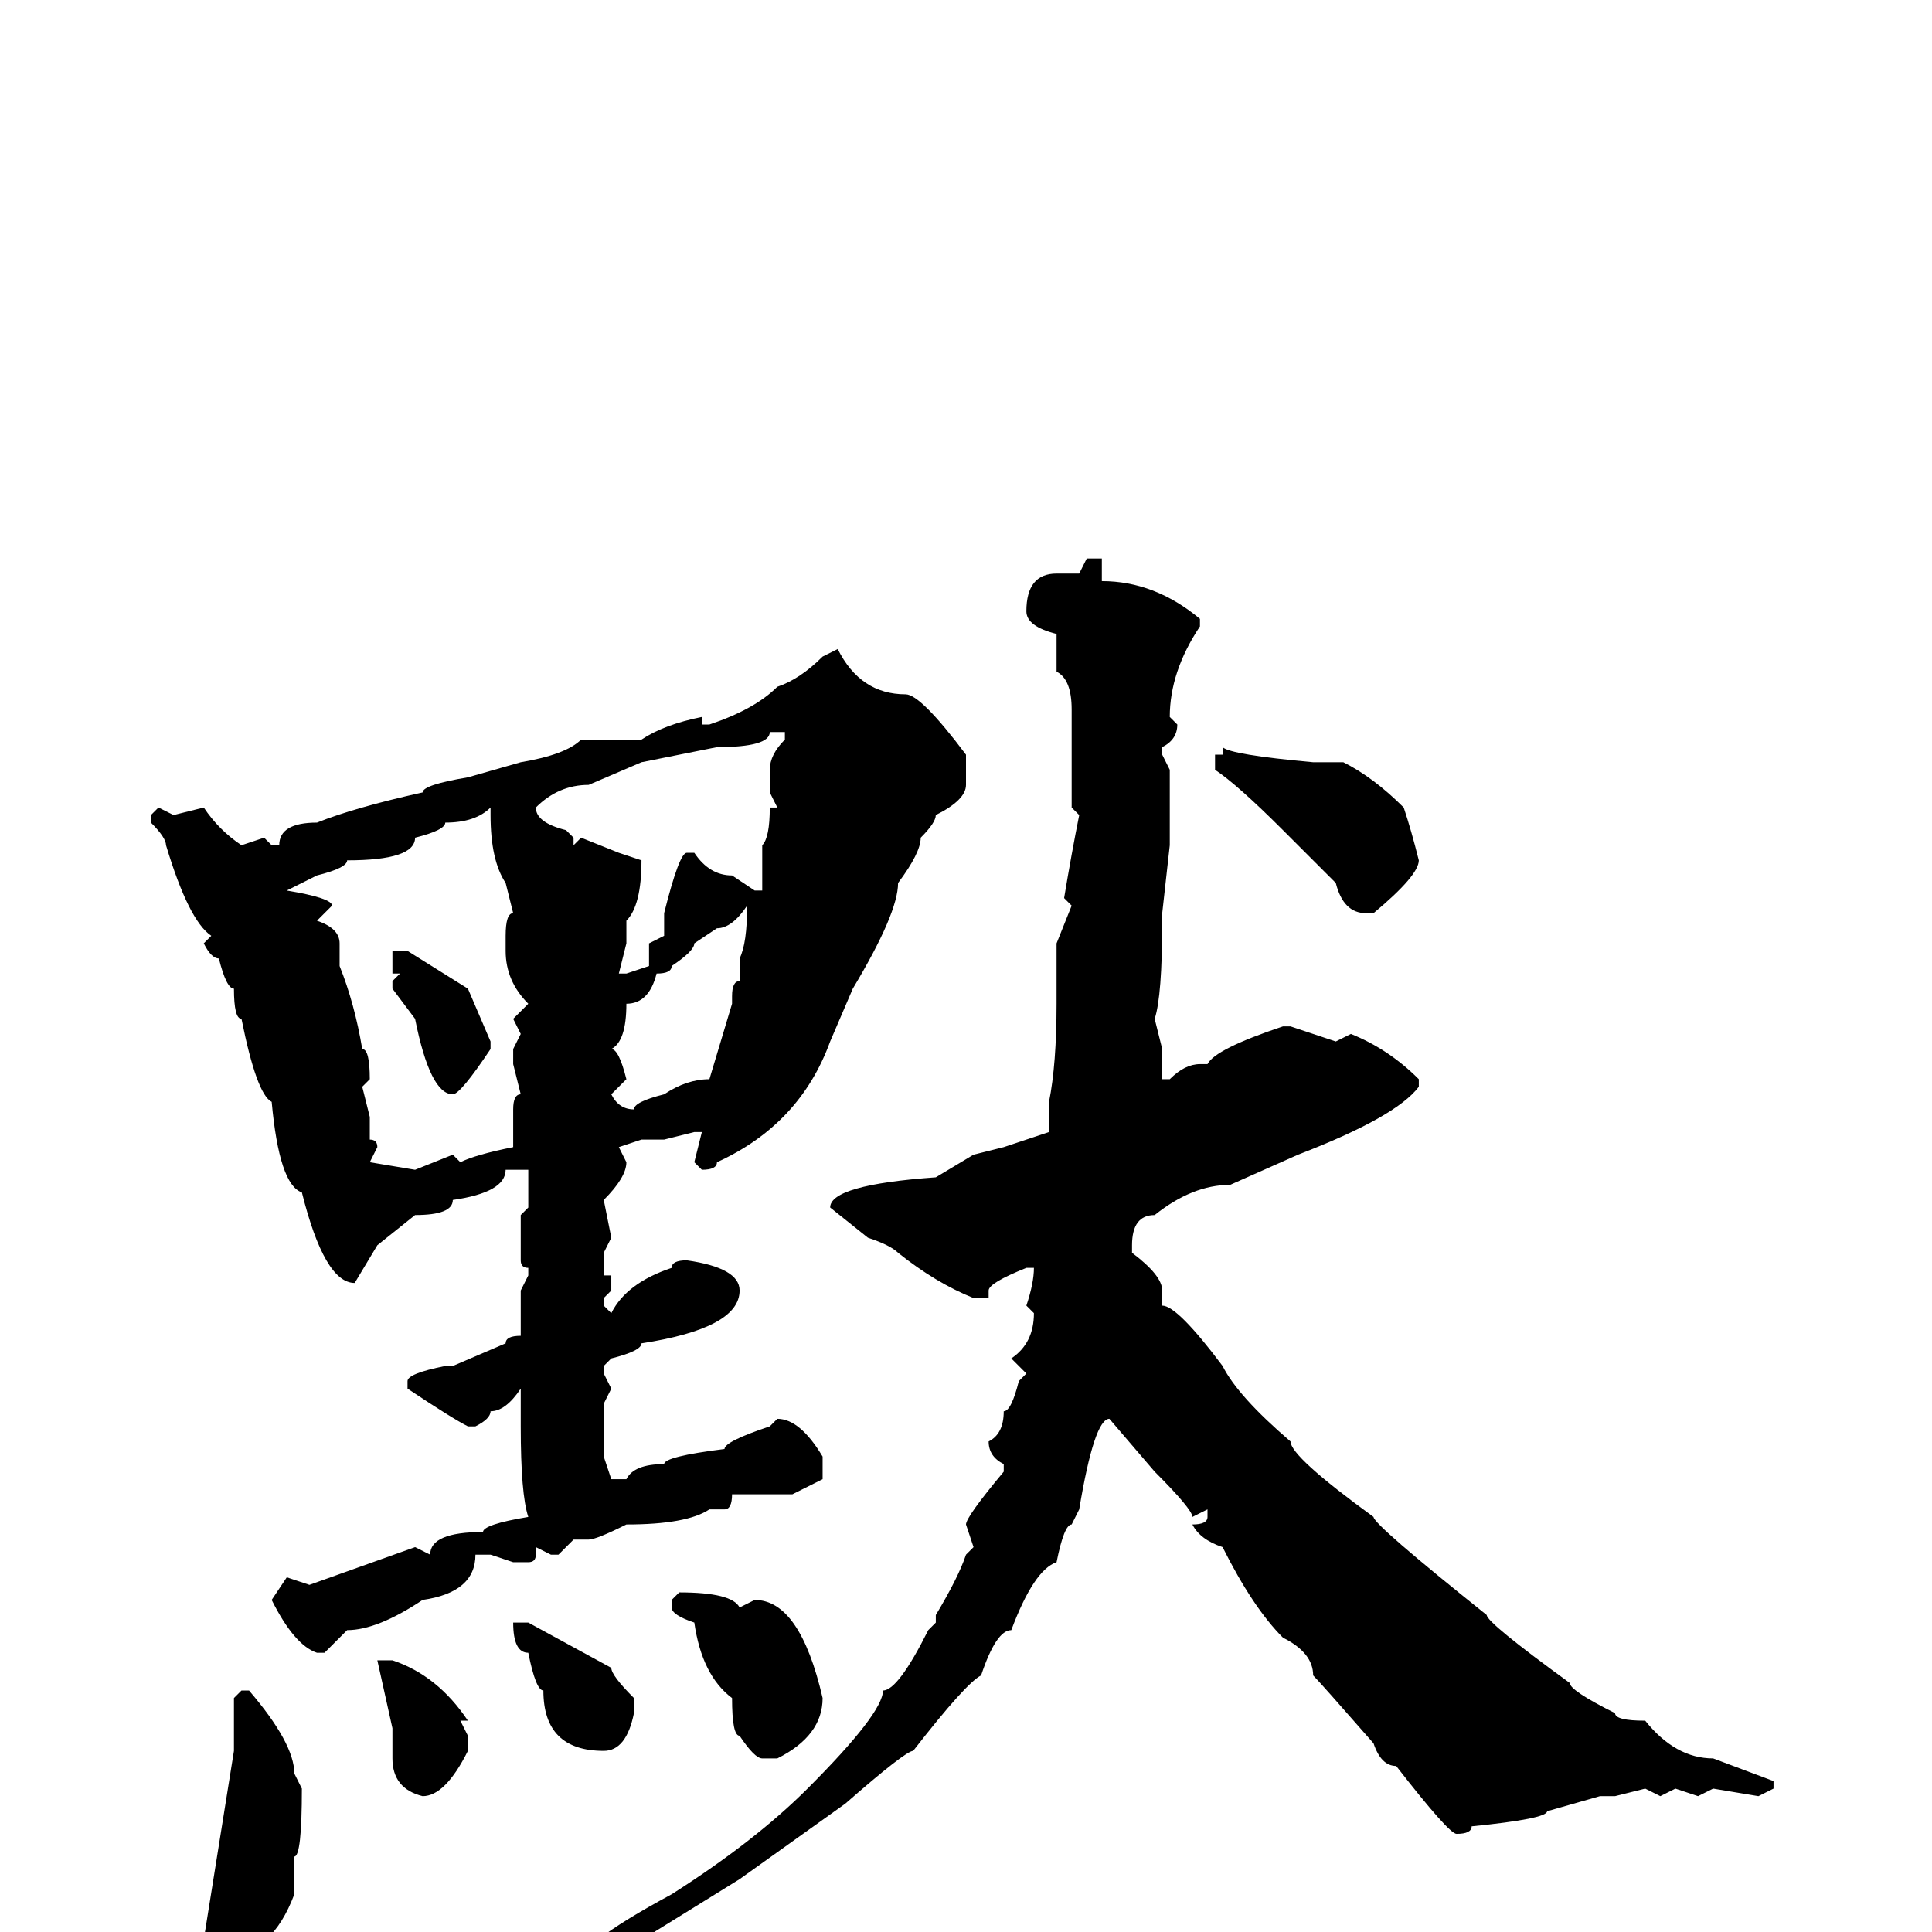 <svg xmlns="http://www.w3.org/2000/svg" viewBox="0 -256 256 256">
	<path fill="#000000" d="M144 -182H146V-179Q153 -179 159 -174V-173Q155 -167 155 -161L156 -160Q156 -158 154 -157V-156L155 -154V-152V-149V-145V-144L154 -135V-134Q154 -124 153 -121L154 -117V-113H155Q157 -115 159 -115H160Q161 -117 170 -120H171L177 -118L179 -119Q184 -117 188 -113V-112Q185 -108 172 -103L163 -99Q158 -99 153 -95Q150 -95 150 -91V-90Q154 -87 154 -85V-83Q156 -83 162 -75Q164 -71 171 -65Q171 -63 182 -55Q182 -54 197 -42Q197 -41 208 -33Q208 -32 214 -29Q214 -28 218 -28Q222 -23 227 -23L235 -20V-19L233 -18L227 -19L225 -18L222 -19L220 -18L218 -19L214 -18H212L205 -16Q205 -15 195 -14Q195 -13 193 -13Q192 -13 185 -22Q183 -22 182 -25Q175 -33 174 -34Q174 -37 170 -39Q166 -43 162 -51Q159 -52 158 -54Q160 -54 160 -55V-56L158 -55Q158 -56 153 -61L147 -68Q145 -68 143 -56L142 -54Q141 -54 140 -49Q137 -48 134 -40Q132 -40 130 -34Q128 -33 121 -24Q120 -24 112 -17L98 -7L77 6L76 5Q76 2 89 -5Q100 -12 107 -19Q117 -29 117 -32Q119 -32 123 -40L124 -41V-42Q127 -47 128 -50L129 -51L128 -54Q128 -55 133 -61V-62Q131 -63 131 -65Q133 -66 133 -69Q134 -69 135 -73L136 -74L134 -76Q137 -78 137 -82L136 -83Q137 -86 137 -88H136Q131 -86 131 -85V-84H129Q124 -86 119 -90Q118 -91 115 -92L110 -96Q110 -99 124 -100L129 -103L133 -104L139 -106V-107V-110Q140 -115 140 -123V-131L142 -136L141 -137Q142 -143 143 -148L142 -149V-152V-156V-159V-160V-162Q142 -166 140 -167V-171V-172Q136 -173 136 -175Q136 -180 140 -180H143ZM111 -170Q114 -164 120 -164Q122 -164 128 -156V-155H127H128V-152Q128 -150 124 -148Q124 -147 122 -145Q122 -143 119 -139Q119 -135 113 -125L110 -118Q106 -107 95 -102Q95 -101 93 -101L92 -102L93 -106H92L88 -105H85L82 -104L83 -102Q83 -100 80 -97L81 -92L80 -90V-87H81V-85L80 -84V-83L81 -82Q83 -86 89 -88Q89 -89 91 -89Q98 -88 98 -85Q98 -80 85 -78Q85 -77 81 -76L80 -75V-74L81 -72L80 -70V-63L81 -60H83Q84 -62 88 -62Q88 -63 96 -64Q96 -65 102 -67L103 -68Q106 -68 109 -63V-60L105 -58H104H102H100H97Q97 -56 96 -56H94Q91 -54 83 -54Q79 -52 78 -52H77H76L74 -50H73L71 -51V-50Q71 -49 70 -49H68L65 -50H63Q63 -45 56 -44Q50 -40 46 -40L43 -37H42Q39 -38 36 -44L38 -47L41 -46L55 -51L57 -50Q57 -53 64 -53Q64 -54 70 -55Q69 -58 69 -67V-72Q67 -69 65 -69Q65 -68 63 -67H62Q60 -68 54 -72V-73Q54 -74 59 -75H60L67 -78Q67 -79 69 -79V-83V-85L70 -87V-88Q69 -88 69 -89V-90V-91V-95L70 -96V-99V-101H67Q67 -98 60 -97Q60 -95 55 -95L50 -91L47 -86Q43 -86 40 -98Q37 -99 36 -110Q34 -111 32 -121Q31 -121 31 -125Q30 -125 29 -129Q28 -129 27 -131L28 -132Q25 -134 22 -144Q22 -145 20 -147V-148L21 -149L23 -148L27 -149Q29 -146 32 -144L35 -145L36 -144H37Q37 -147 42 -147Q47 -149 56 -151Q56 -152 62 -153L69 -155Q75 -156 77 -158H79H83H85Q88 -160 93 -161V-160H94Q100 -162 103 -165Q106 -166 109 -169ZM102 -159Q102 -157 95 -157L85 -155L78 -152Q74 -152 71 -149Q71 -147 75 -146L76 -145V-144L77 -145L82 -143L85 -142Q85 -136 83 -134V-131L82 -127H83L86 -128V-131L88 -132V-135Q90 -143 91 -143H92Q94 -140 97 -140L100 -138H101V-144Q102 -145 102 -149H103L102 -151V-154Q102 -156 104 -158V-159H103ZM162 -157Q163 -156 174 -155H175H178Q182 -153 186 -149Q187 -146 188 -142Q188 -140 182 -135H181Q178 -135 177 -139L170 -146Q164 -152 161 -154V-156H162ZM38 -138Q44 -137 44 -136L42 -134Q45 -133 45 -131V-128Q47 -123 48 -117Q49 -117 49 -113L48 -112L49 -108V-105Q50 -105 50 -104L49 -102L55 -101L60 -103L61 -102Q63 -103 68 -104V-107V-109Q68 -111 69 -111L68 -115V-117L69 -119L68 -121L70 -123Q67 -126 67 -130V-131V-132Q67 -135 68 -135L67 -139Q65 -142 65 -148V-149Q63 -147 59 -147Q59 -146 55 -145Q55 -142 46 -142Q46 -141 42 -140ZM81 -117Q82 -117 83 -113L81 -111Q82 -109 84 -109Q84 -110 88 -111Q91 -113 94 -113L97 -123V-124Q97 -126 98 -126V-129Q99 -131 99 -136Q97 -133 95 -133L92 -131Q92 -130 89 -128Q89 -127 87 -127Q86 -123 83 -123Q83 -118 81 -117ZM52 -130H54L62 -125L65 -118V-117Q61 -111 60 -111Q57 -111 55 -121L52 -125V-126L53 -127H52V-128V-129ZM90 -45Q97 -45 98 -43L100 -44Q106 -44 109 -31Q109 -26 103 -23H101Q100 -23 98 -26Q97 -26 97 -31Q93 -34 92 -41Q89 -42 89 -43V-44ZM70 -41L81 -35Q81 -34 84 -31V-29Q83 -24 80 -24Q72 -24 72 -32Q71 -32 70 -37Q68 -37 68 -41H69ZM52 -36Q58 -34 62 -28H61L62 -26V-24Q59 -18 56 -18Q52 -19 52 -23V-24V-27L50 -36ZM32 -32H33Q39 -25 39 -21L40 -19Q40 -10 39 -10V-5Q36 3 30 3H29L27 1L31 -24V-31Z"/>
</svg>